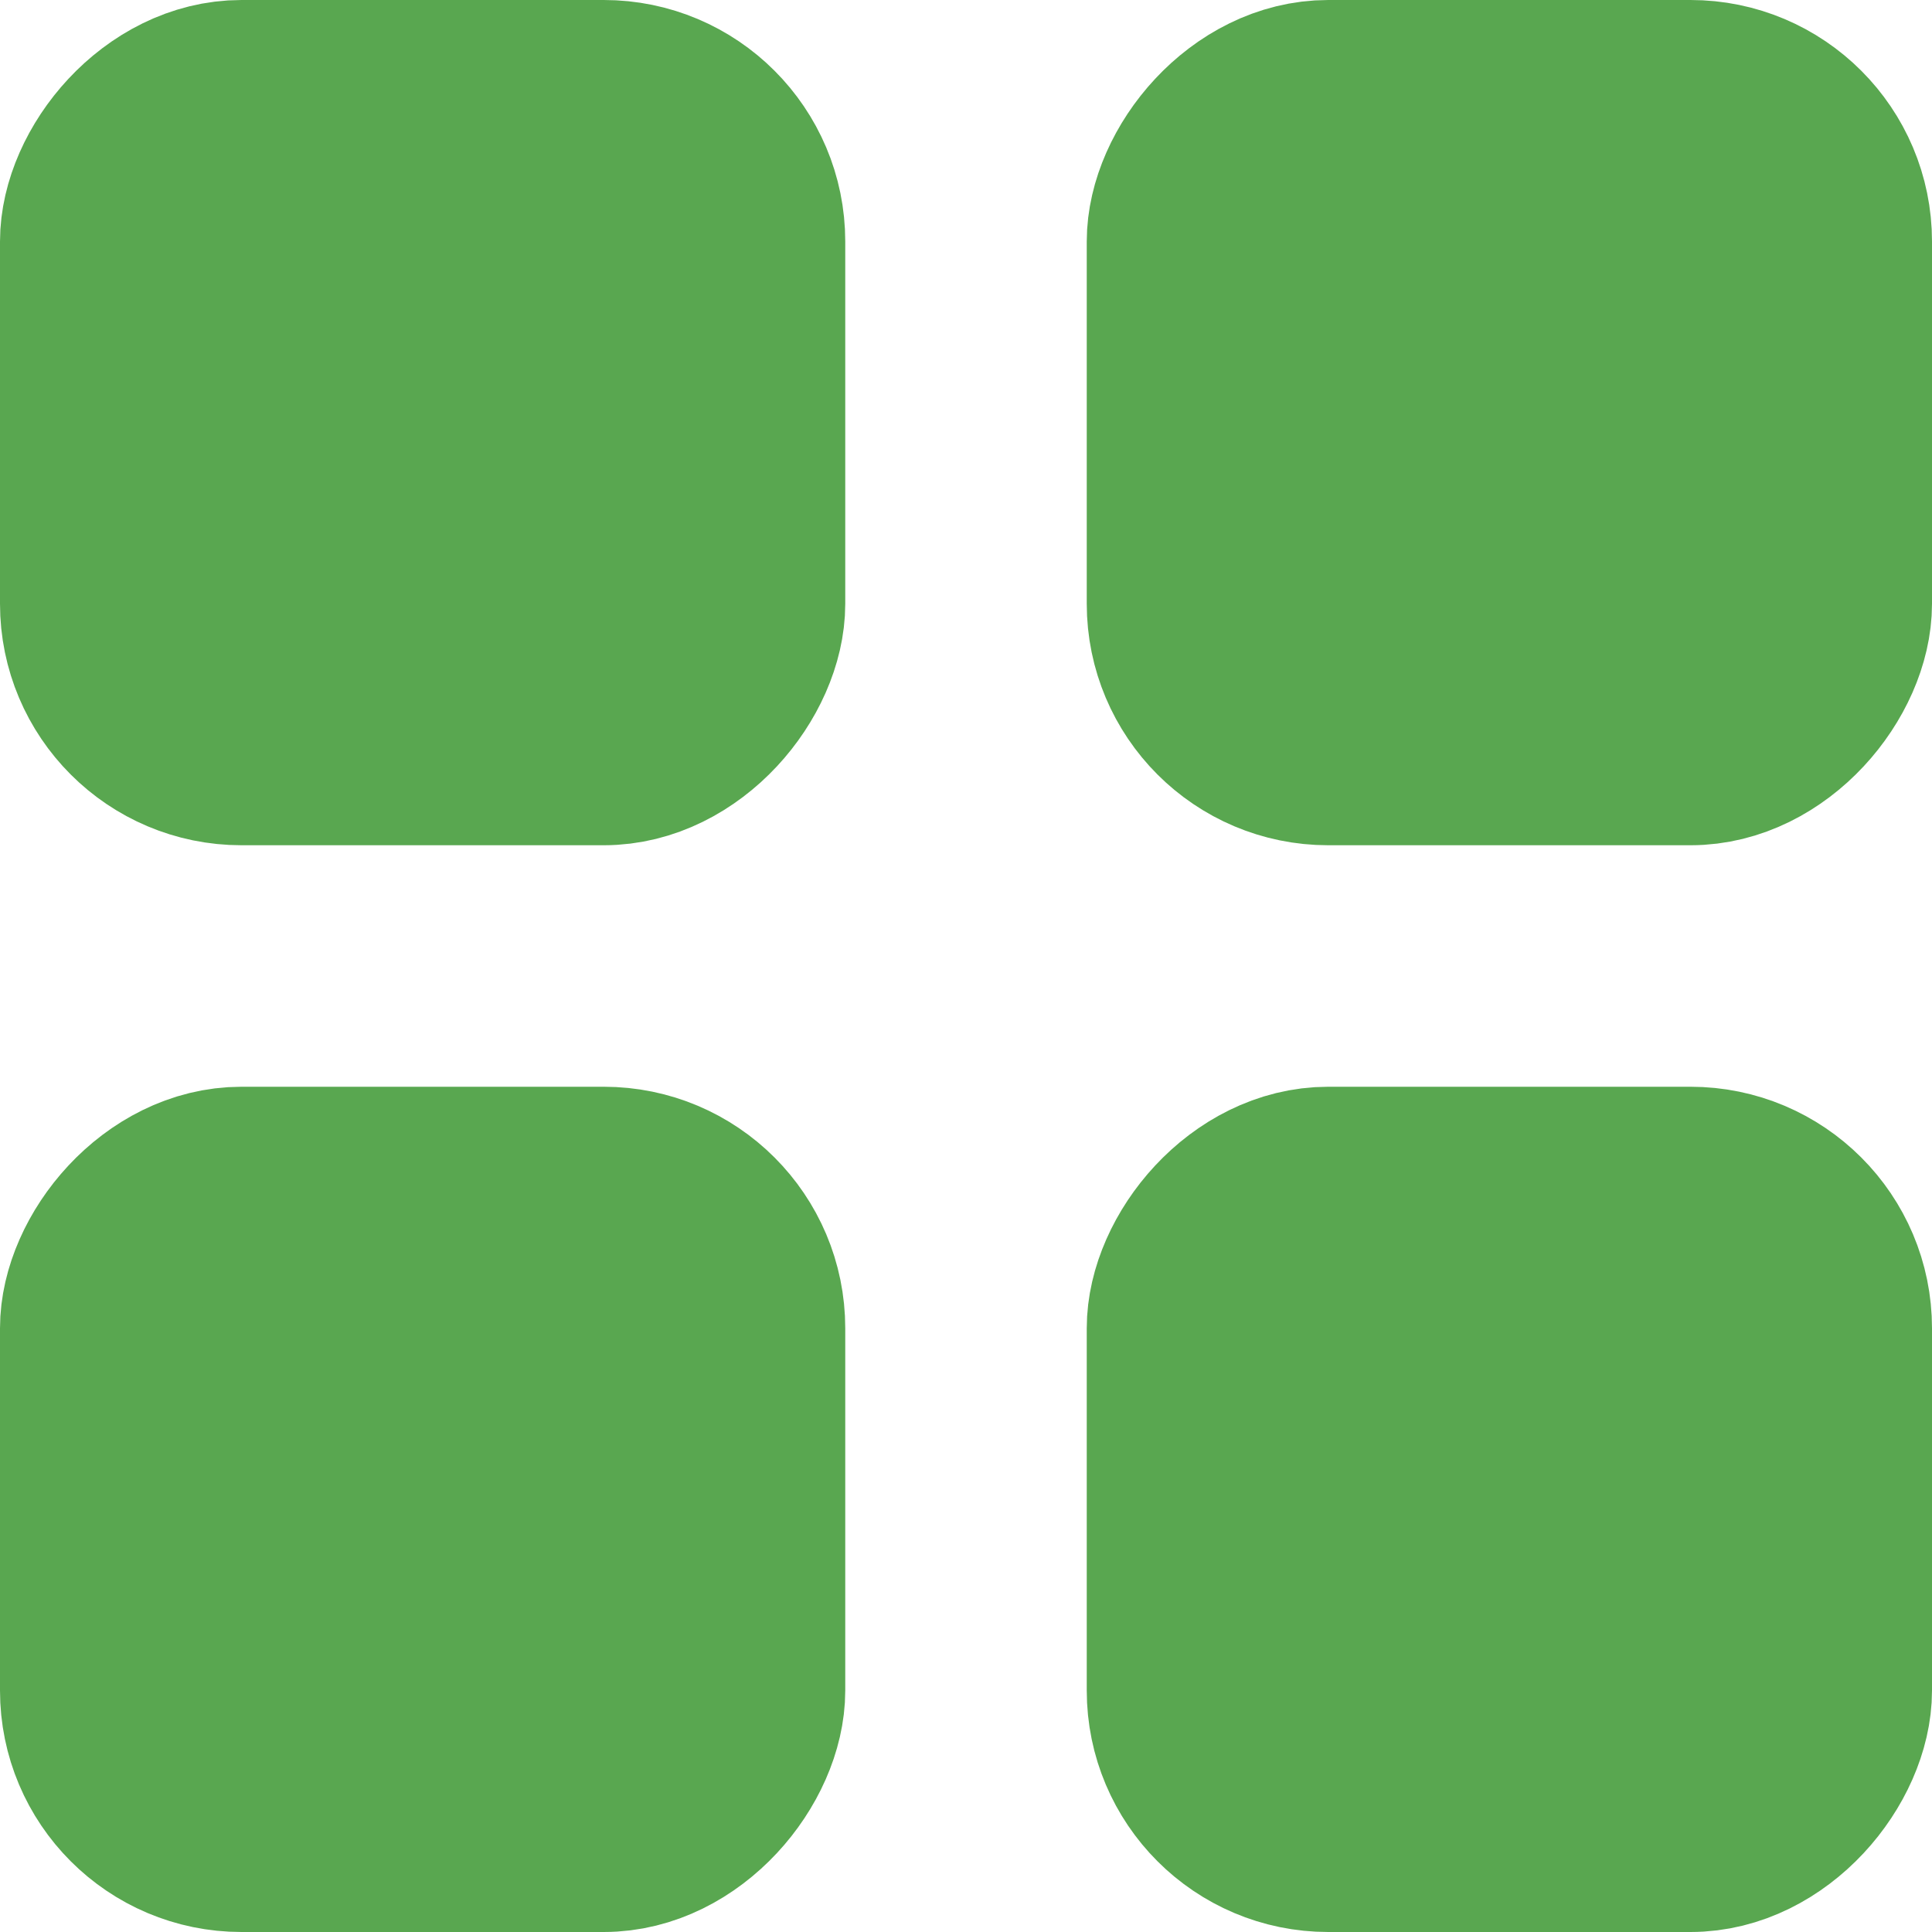 <svg width="16" height="16" viewBox="0 0 16 16" fill="none" xmlns="http://www.w3.org/2000/svg">
<rect x="0.8" y="-0.8" width="5.4" height="5.4" rx="1.2" transform="matrix(1 0 0 -1 0 5.4)" fill="#59A750" stroke="#59A750" stroke-width="1.6"/>
<rect x="0.8" y="-0.8" width="5.4" height="5.4" rx="1.2" transform="matrix(1 0 0 -1 9 5.4)" fill="#59A750" stroke="#59A750" stroke-width="1.6"/>
<rect x="0.8" y="-0.8" width="5.4" height="5.4" rx="1.2" transform="matrix(1 0 0 -1 0 14.4)" fill="#59A750" stroke="#59A750" stroke-width="1.6"/>
<rect x="0.8" y="-0.8" width="5.4" height="5.4" rx="1.2" transform="matrix(1 0 0 -1 9 14.4)" fill="#59A750" stroke="#59A750" stroke-width="1.6"/>
</svg>
